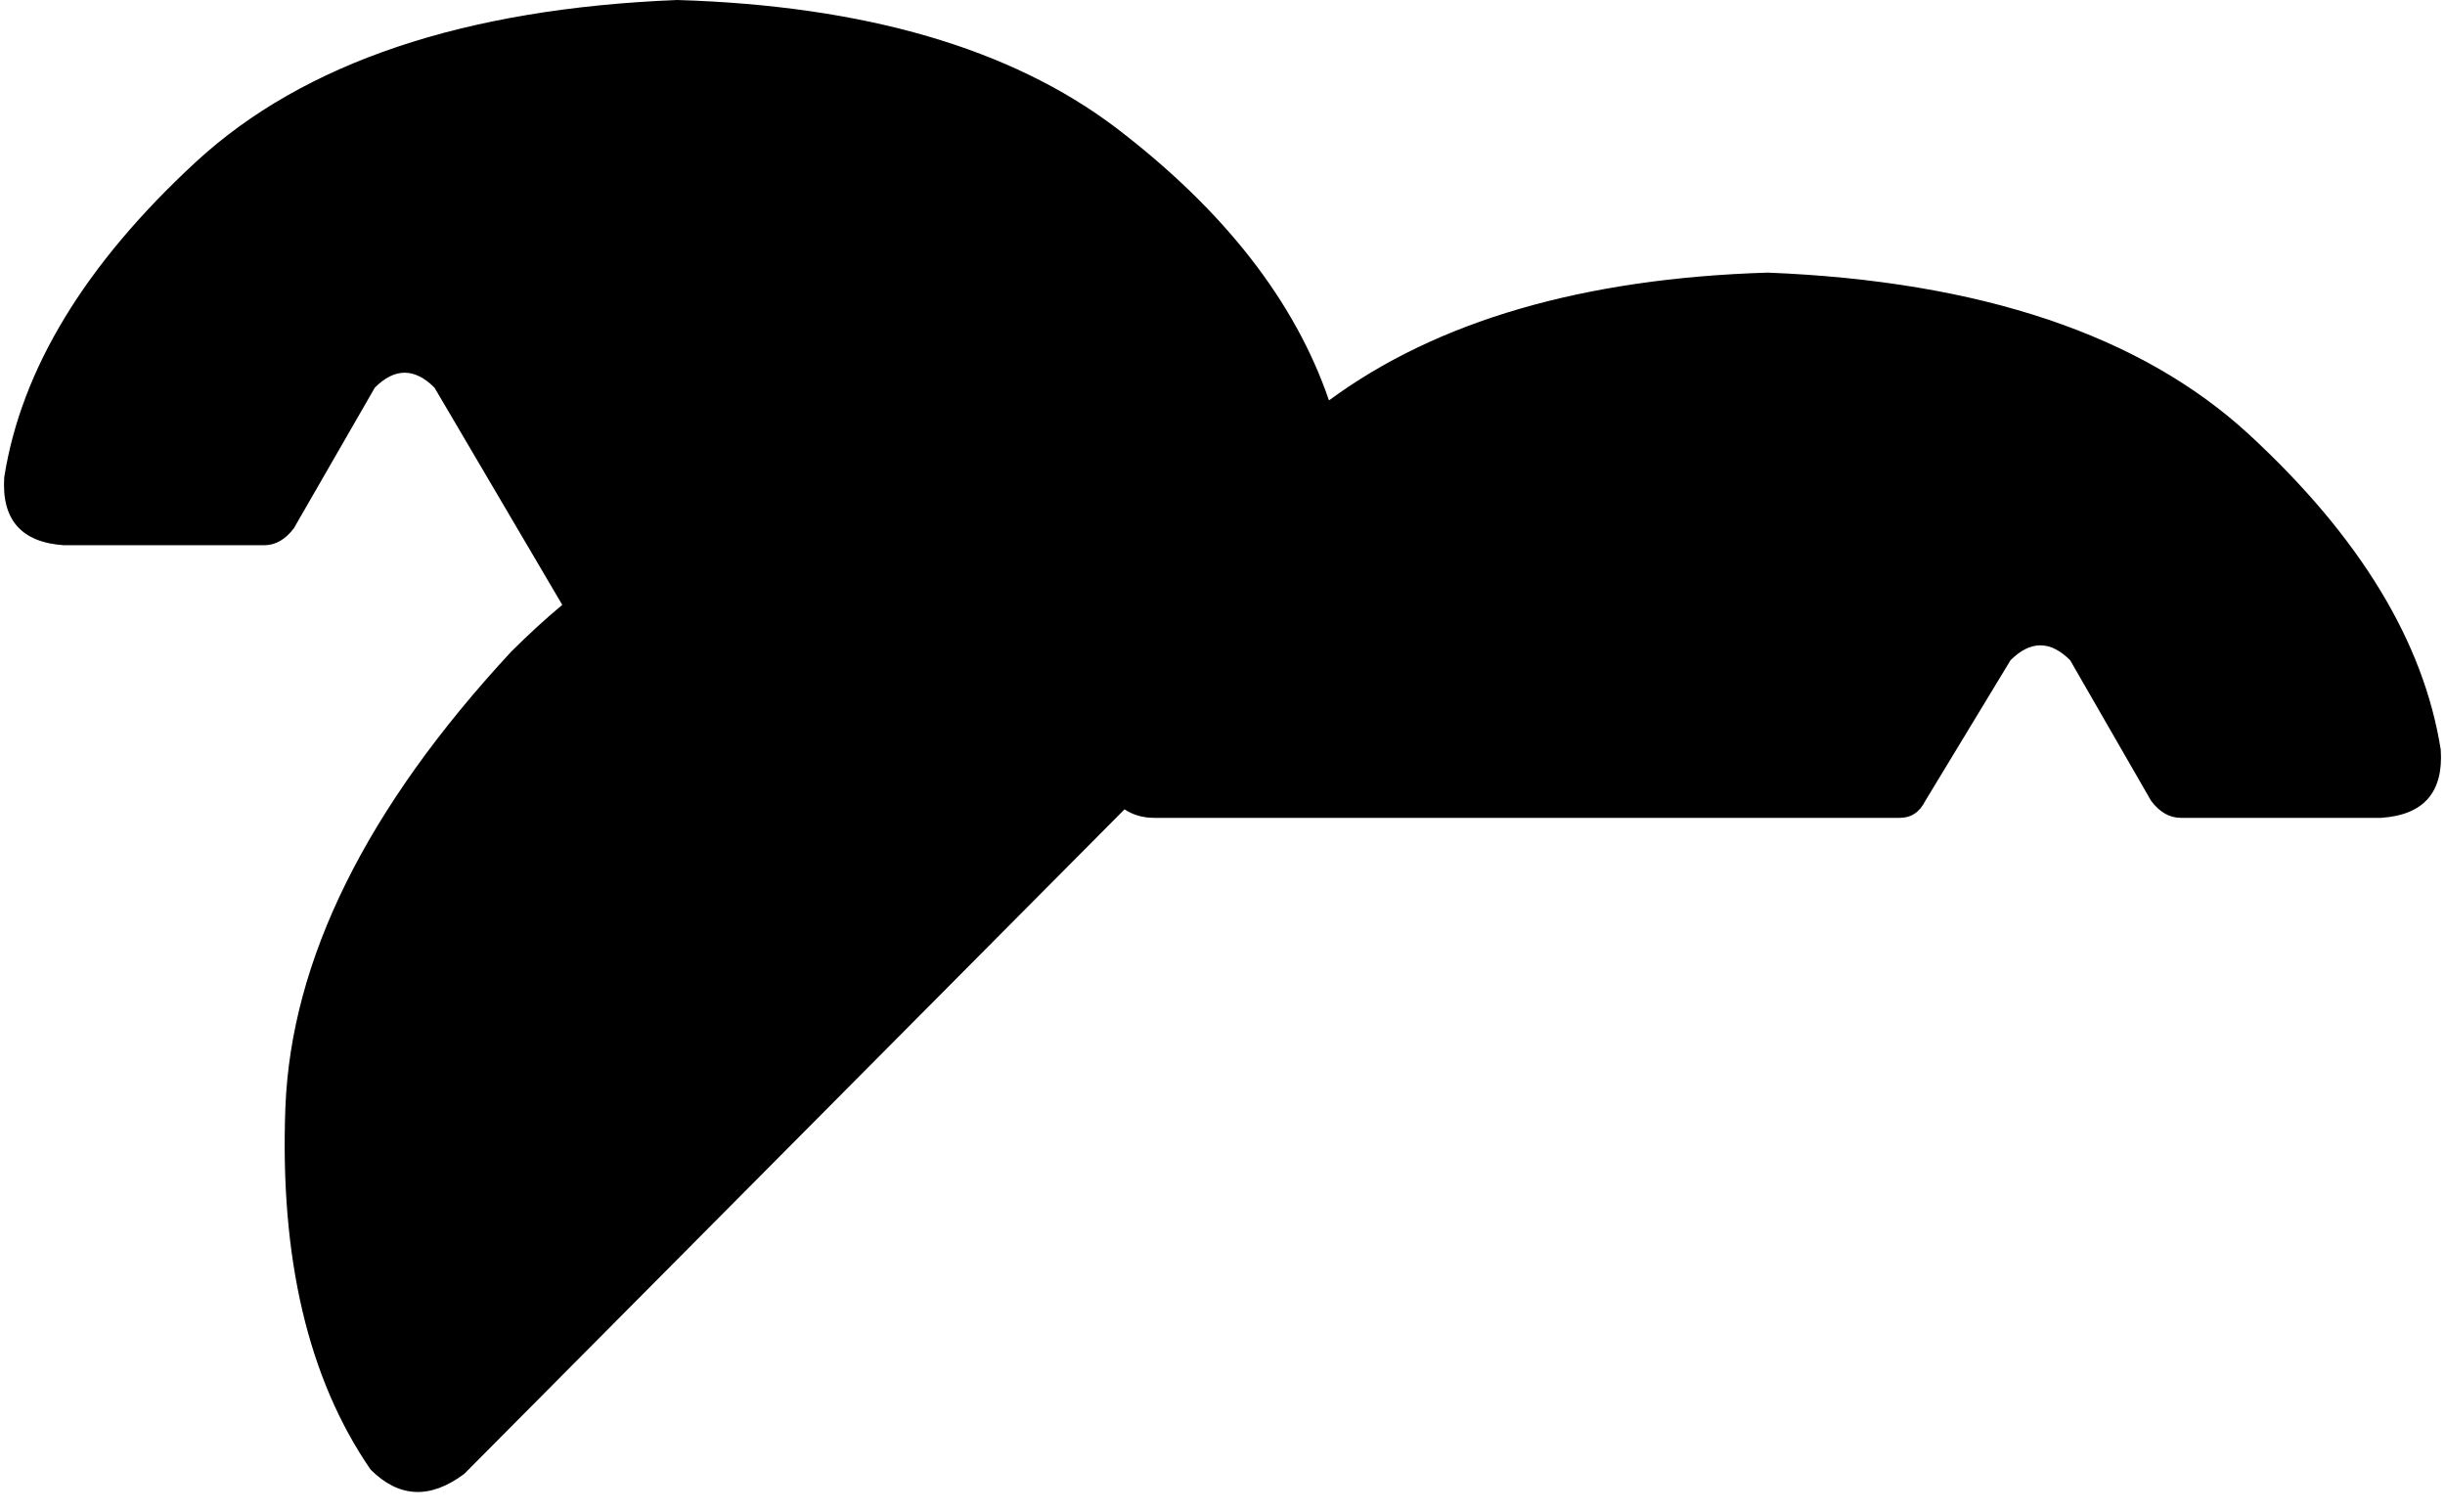 <svg xmlns="http://www.w3.org/2000/svg" viewBox="0 0 574 355">
    <path d="M 132 142 L 102 91 Q 95 84 88 91 L 69 124 Q 66 128 62 128 L 15 128 Q 0 127 1 112 Q 7 74 46 38 Q 84 3 159 0 Q 225 2 262 30 Q 300 59 312 94 Q 350 66 415 64 Q 490 67 528 102 Q 567 138 573 176 Q 574 191 559 192 L 512 192 Q 508 192 505 188 L 486 155 Q 479 148 472 155 L 452 188 Q 450 192 446 192 L 271 192 Q 267 192 264 190 L 109 346 Q 97 355 87 345 Q 65 313 67 260 Q 69 208 120 153 Q 126 147 132 142 L 132 142 Z"/>
</svg>
